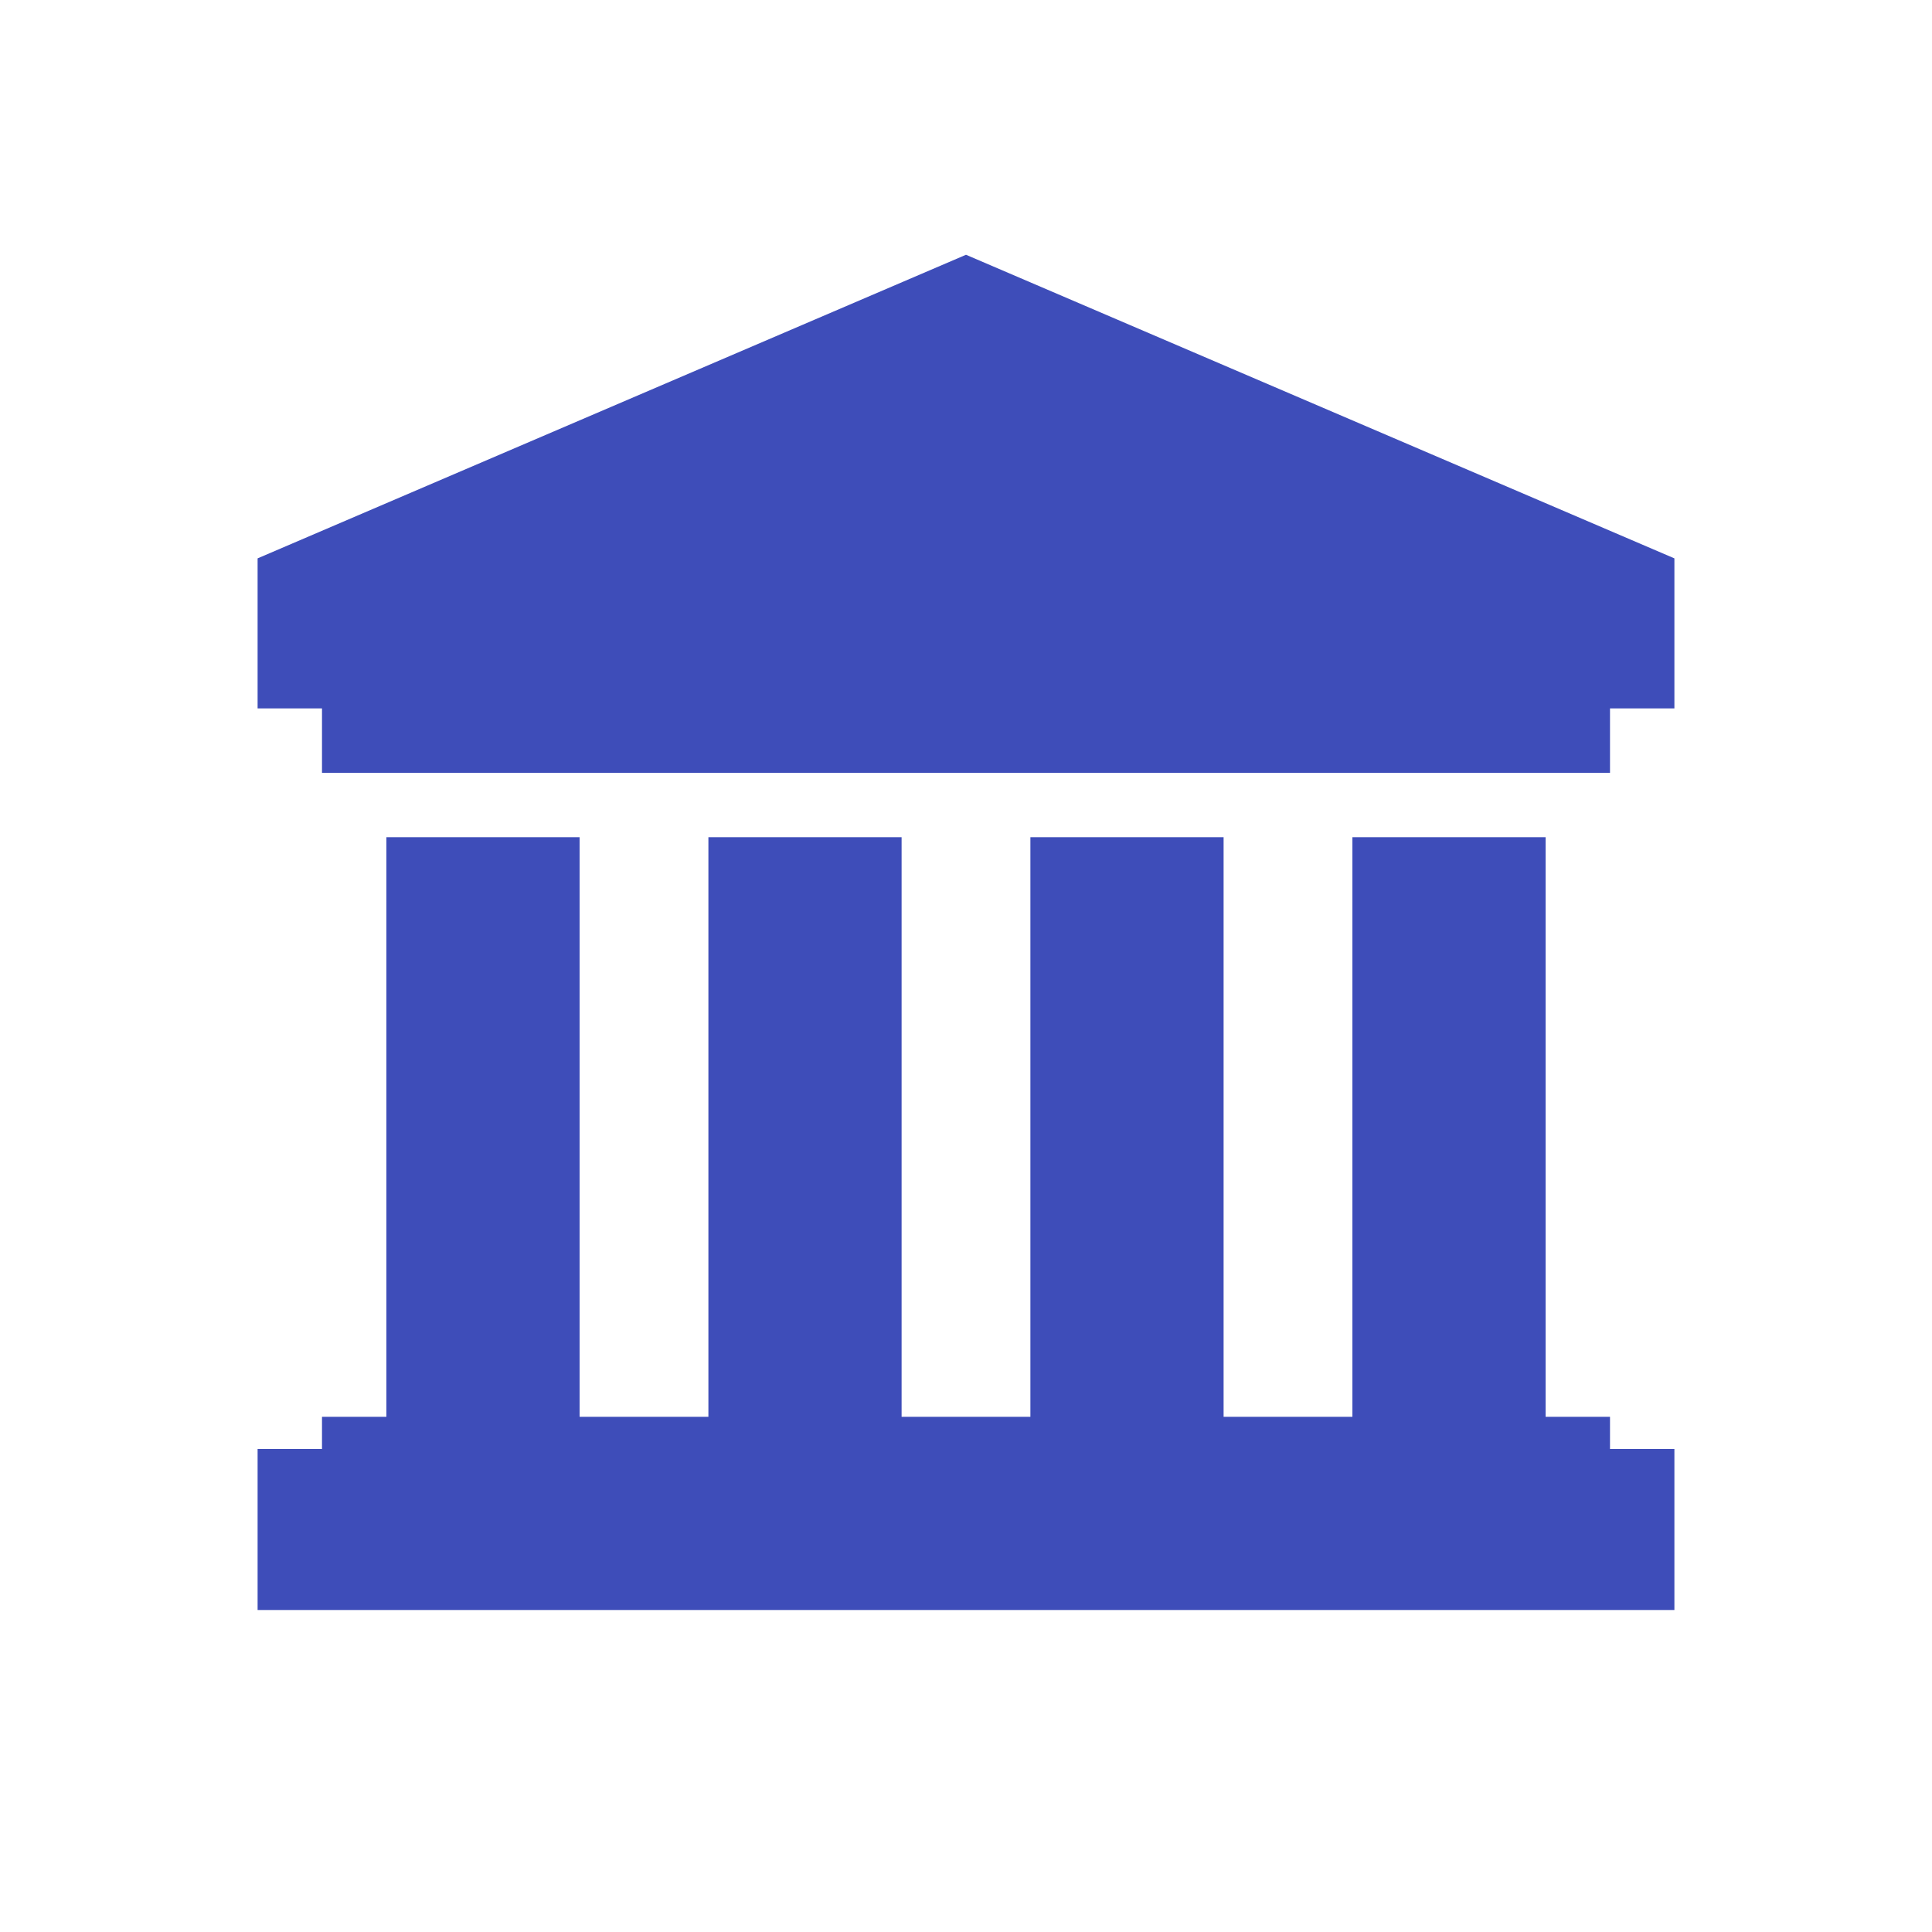 <svg version="1.1" xmlns="http://www.w3.org/2000/svg" xmlns:xlink="http://www.w3.org/1999/xlink" viewBox="0 0 60 60" xml:space="preserve" data-animoptions="{'duration':'1.2', 'repeat':'0', 'repeatDelay':'0.5'}">
	<g class="lievo-main">
		<g class="lievo-common">
			<g>
				<path class="lievo-altstroke" fill="#3E4DB9" stroke="#3E4DB9" stroke-width="2" stroke-linecap="square" stroke-miterlimit="10" d="M15,27h2v18h-4V27H15z" data-animdata="
					{
						'steps':[
							{
								'duration':'0',
								'vars':{
									'y':'-=20',
									'opacity':'0',
									'ease':'none'
								},
								'position':'0'
							},
							{
								'duration':'1',
								'vars':{
									'y':'0',
									'opacity':'1'
								},
								'position':'0.5'
							}
						]
					}
				"/>
				<path class="lievo-altstroke" fill="#3E4DB9" stroke="#3E4DB9" stroke-width="2" stroke-linecap="square" stroke-miterlimit="10" d="M25,27h2v18h-4V27H25z" data-animdata="
					{
						'steps':[
							{
								'duration':'0',
								'vars':{
									'y':'-=20',
									'opacity':'0',
									'ease':'none'
								},
								'position':'0'
							},
							{
								'duration':'1',
								'vars':{
									'y':'0',
									'opacity':'1'
								},
								'position':'1'
							}
						]
					}
				"/>
				<path class="lievo-altstroke" fill="#3E4DB9" stroke="#3E4DB9" stroke-width="2" stroke-linecap="square" stroke-miterlimit="10" d="M35,27h2v18h-4V27H35z" data-animdata="
					{
						'steps':[
							{
								'duration':'0',
								'vars':{
									'y':'-=20',
									'opacity':'0',
									'ease':'none'
								},
								'position':'0'
							},
							{
								'duration':'1',
								'vars':{
									'y':'0',
									'opacity':'1'
								},
								'position':'1.5'
							}
						]
					}
				"/>
				<path class="lievo-altstroke" fill="#3E4DB9" stroke="#3E4DB9" stroke-width="2" stroke-linecap="square" stroke-miterlimit="10" d="M45,27h2v18h-4V27H45z" data-animdata="
					{
						'steps':[
							{
								'duration':'0',
								'vars':{
									'y':'-=20',
									'opacity':'0',
									'ease':'none'
								},
								'position':'0'
							},
							{
								'duration':'1',
								'vars':{
									'y':'0',
									'opacity':'1'
								},
								'position':'2'
							}
						]
					}
				"/>
			</g>

			<path fill="#3E4DB9" stroke="#3E4DB9" stroke-width="2" stroke-linecap="square" stroke-miterlimit="10" d="M30,45h19v1h2v3H9v-3h2v-1H30z" data-animdata="
				{
					'steps':[
						{
							'duration':'0',
							'vars':{
								'y':'-=24',
								'opacity':'0',
								'ease':'none'
							},
							'position':'0'
						},
						{
							'duration':'1',
							'vars':{
								'y':'0',
								'opacity':'1'
							}
						}
					]
				}
			"/>

			<path fill="#3E4DB9" stroke="#3E4DB9" stroke-width="2" stroke-linecap="square" stroke-miterlimit="10" d="M30,23H11v-2H9v-3l21-9l21,9v3h-2v2H30z" data-animdata="
				{
					'steps':[
						{
							'duration':'0',
							'vars':{
								'y':'-=16',
								'opacity':'0',
								'ease':'none'
							},
							'position':'0'
						},
						{
							'duration':'1',
							'vars':{
								'y':'0',
								'opacity':'1'
							},
							'position':'2.5'
						}
					]
				}
			"/>
		</g>
	</g>
</svg>